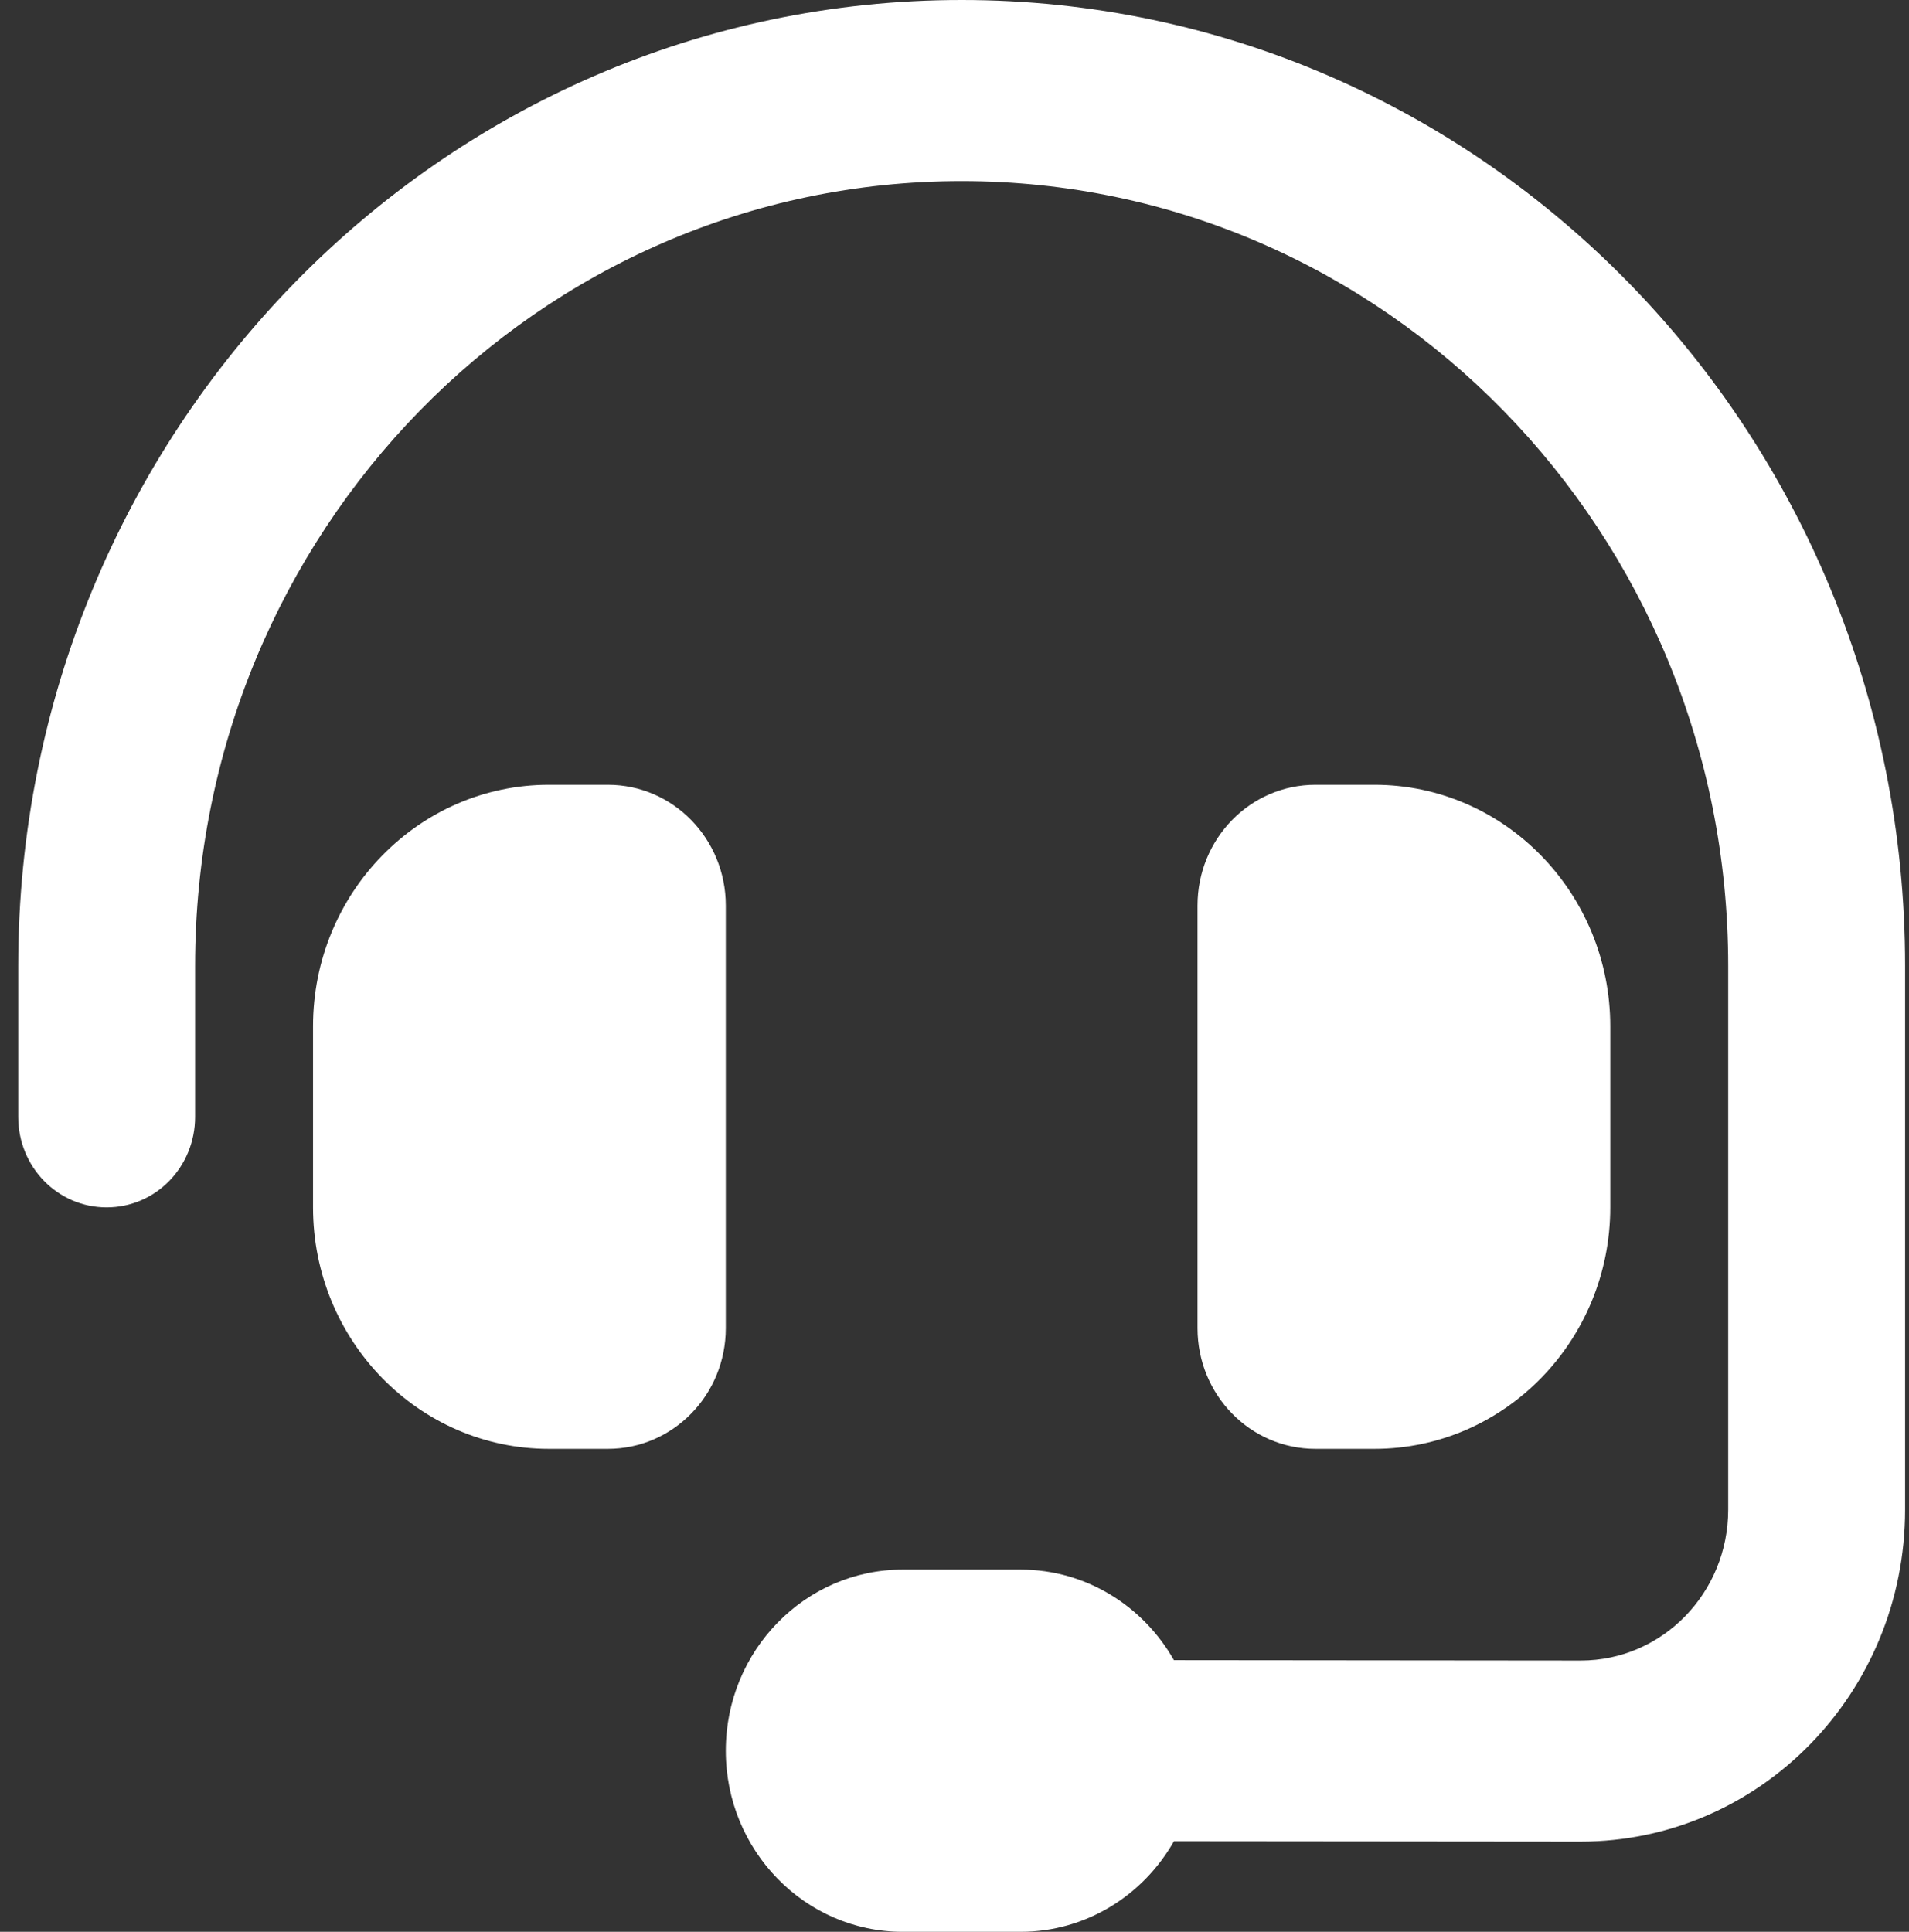 <svg width="84" height="85" viewBox="0 0 84 85" fill="none" xmlns="http://www.w3.org/2000/svg">
<rect x="0" y="0" width="84" height="85" fill="#333333" stroke="none"/>
<path d="M42.315 7.969C23.682 7.969 8.585 23.425 8.585 42.5V49.141C8.585 51.349 6.85 53.125 4.693 53.125C2.537 53.125 0.802 51.349 0.802 49.141V42.5C0.802 19.025 19.385 0 42.315 0C65.244 0 83.828 19.025 83.828 42.5V66.423C83.828 74.491 77.439 81.032 69.542 81.032L51.655 81.016C50.309 83.39 47.796 85 44.909 85H39.72C35.423 85 31.936 81.431 31.936 77.031C31.936 72.632 35.423 69.062 39.72 69.062H44.909C47.796 69.062 50.309 70.673 51.655 73.047L69.558 73.064C73.142 73.064 76.044 70.092 76.044 66.423V42.5C76.044 23.425 60.947 7.969 42.315 7.969ZM24.153 34.531H26.747C29.617 34.531 31.936 36.905 31.936 39.844V58.438C31.936 61.376 29.617 63.75 26.747 63.75H24.153C18.428 63.75 13.774 58.985 13.774 53.125V45.156C13.774 39.296 18.428 34.531 24.153 34.531ZM60.477 34.531C66.201 34.531 70.855 39.296 70.855 45.156V53.125C70.855 58.985 66.201 63.75 60.477 63.75H57.882C55.012 63.75 52.693 61.376 52.693 58.438V39.844C52.693 36.905 55.012 34.531 57.882 34.531H60.477Z" fill="white"/>
</svg>
